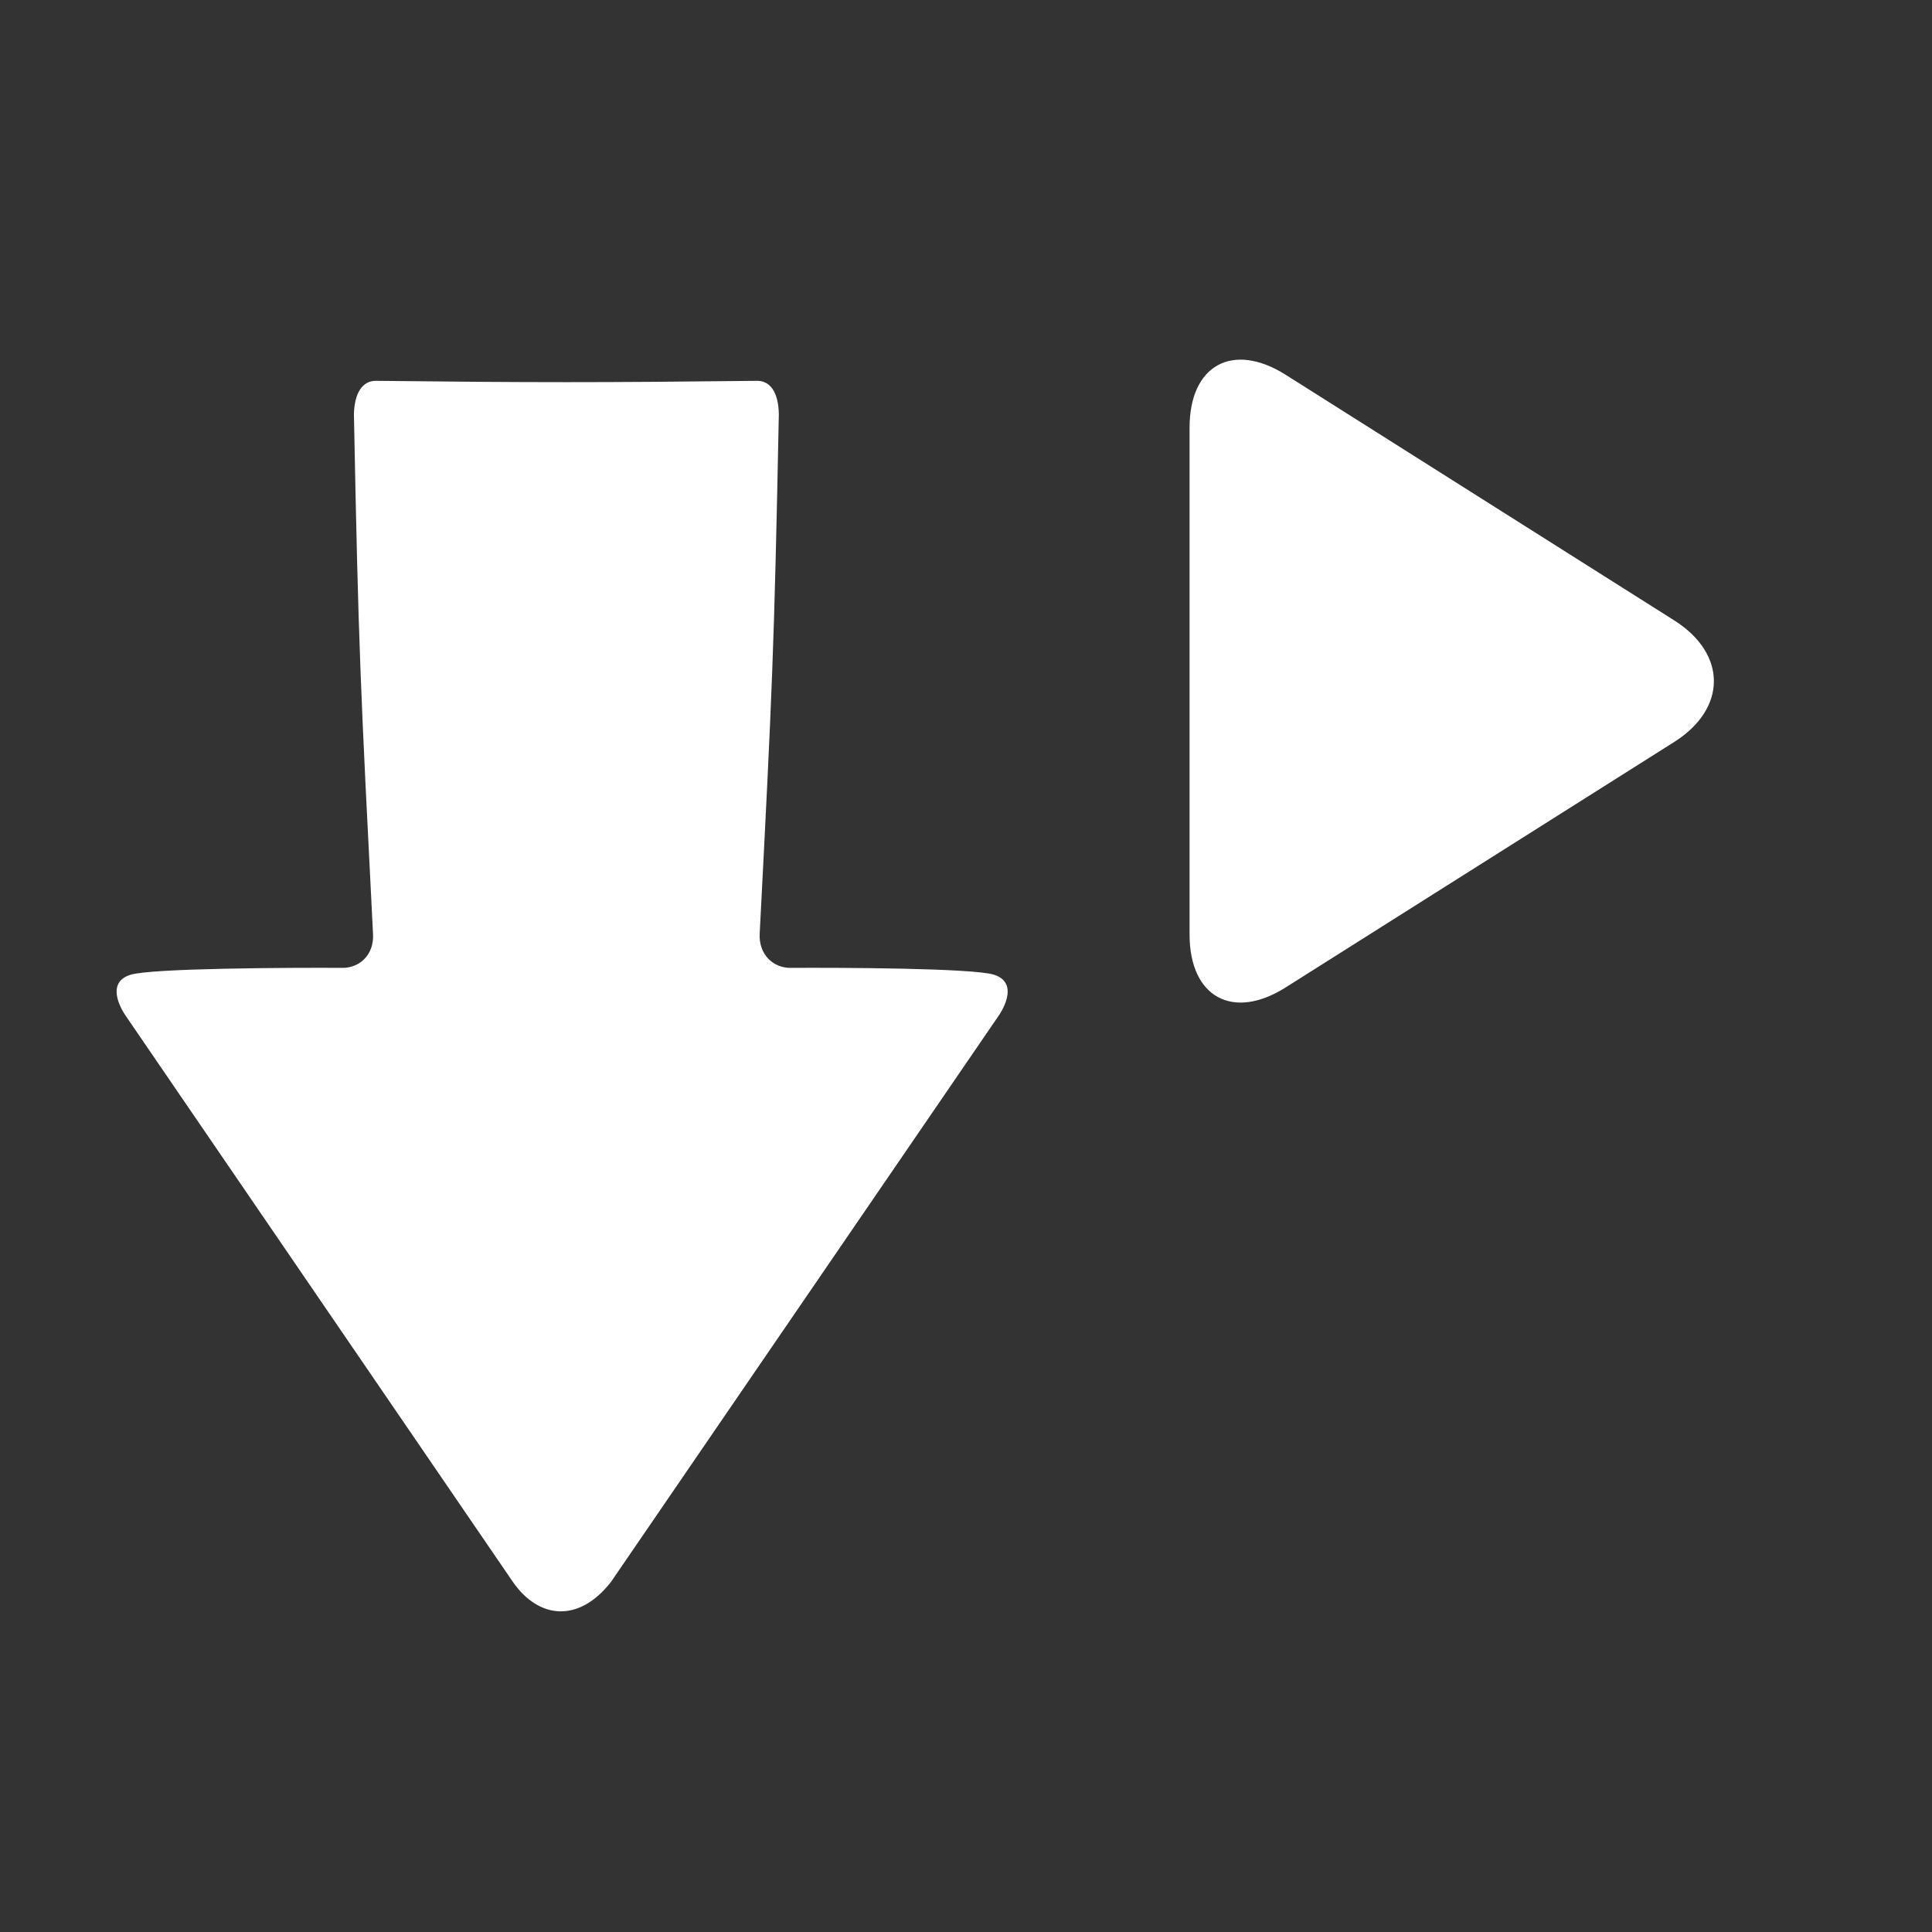 <?xml version="1.0" encoding="utf-8"?>
<!-- Generator: Adobe Illustrator 14.0.0, SVG Export Plug-In . SVG Version: 6.00 Build 43363)  -->
<!DOCTYPE svg PUBLIC "-//W3C//DTD SVG 1.1//EN" "http://www.w3.org/Graphics/SVG/1.1/DTD/svg11.dtd">
<svg version="1.1" id="download_x5F_play" xmlns="http://www.w3.org/2000/svg" xmlns:xlink="http://www.w3.org/1999/xlink" x="0px"
	 y="0px" width="32px" height="32px" viewBox="0 0 32 32" enable-background="new 0 0 32 32" xml:space="preserve">
<rect x="0" y="0" width="32" height="32" fill="#333333" stroke="none"/>
<path fill="#FFFFFF" d="M10.121,26.2l6.425-9.384c0,0,0.374-0.527-0.083-0.672c-0.344-0.109-2.535-0.118-3.371-0.113
	c-0.276,0.002-0.529-0.212-0.509-0.572c0.208-4.034,0.239-4.675,0.317-8.602c-0.007-0.352-0.139-0.561-0.377-0.549
	c-2.559,0.029-3.721,0.029-6.282,0c-0.236-0.01-0.37,0.199-0.379,0.55c0.076,3.927,0.111,4.567,0.316,8.603
	c0.023,0.36-0.229,0.572-0.507,0.57c-0.833-0.005-3.17,0.004-3.512,0.115c-0.458,0.143-0.083,0.67-0.083,0.67L8.494,26.2
	C8.927,26.823,9.591,26.88,10.121,26.2z"/>
<path fill="#FFFFFF" d="M21.294,16.355c-0.876,0.554-1.591,0.159-1.591-0.876V7.084c0-1.037,0.715-1.429,1.591-0.877l6.437,4.069
	c0.875,0.553,0.875,1.459,0,2.013L21.294,16.355z"/>
</svg>

